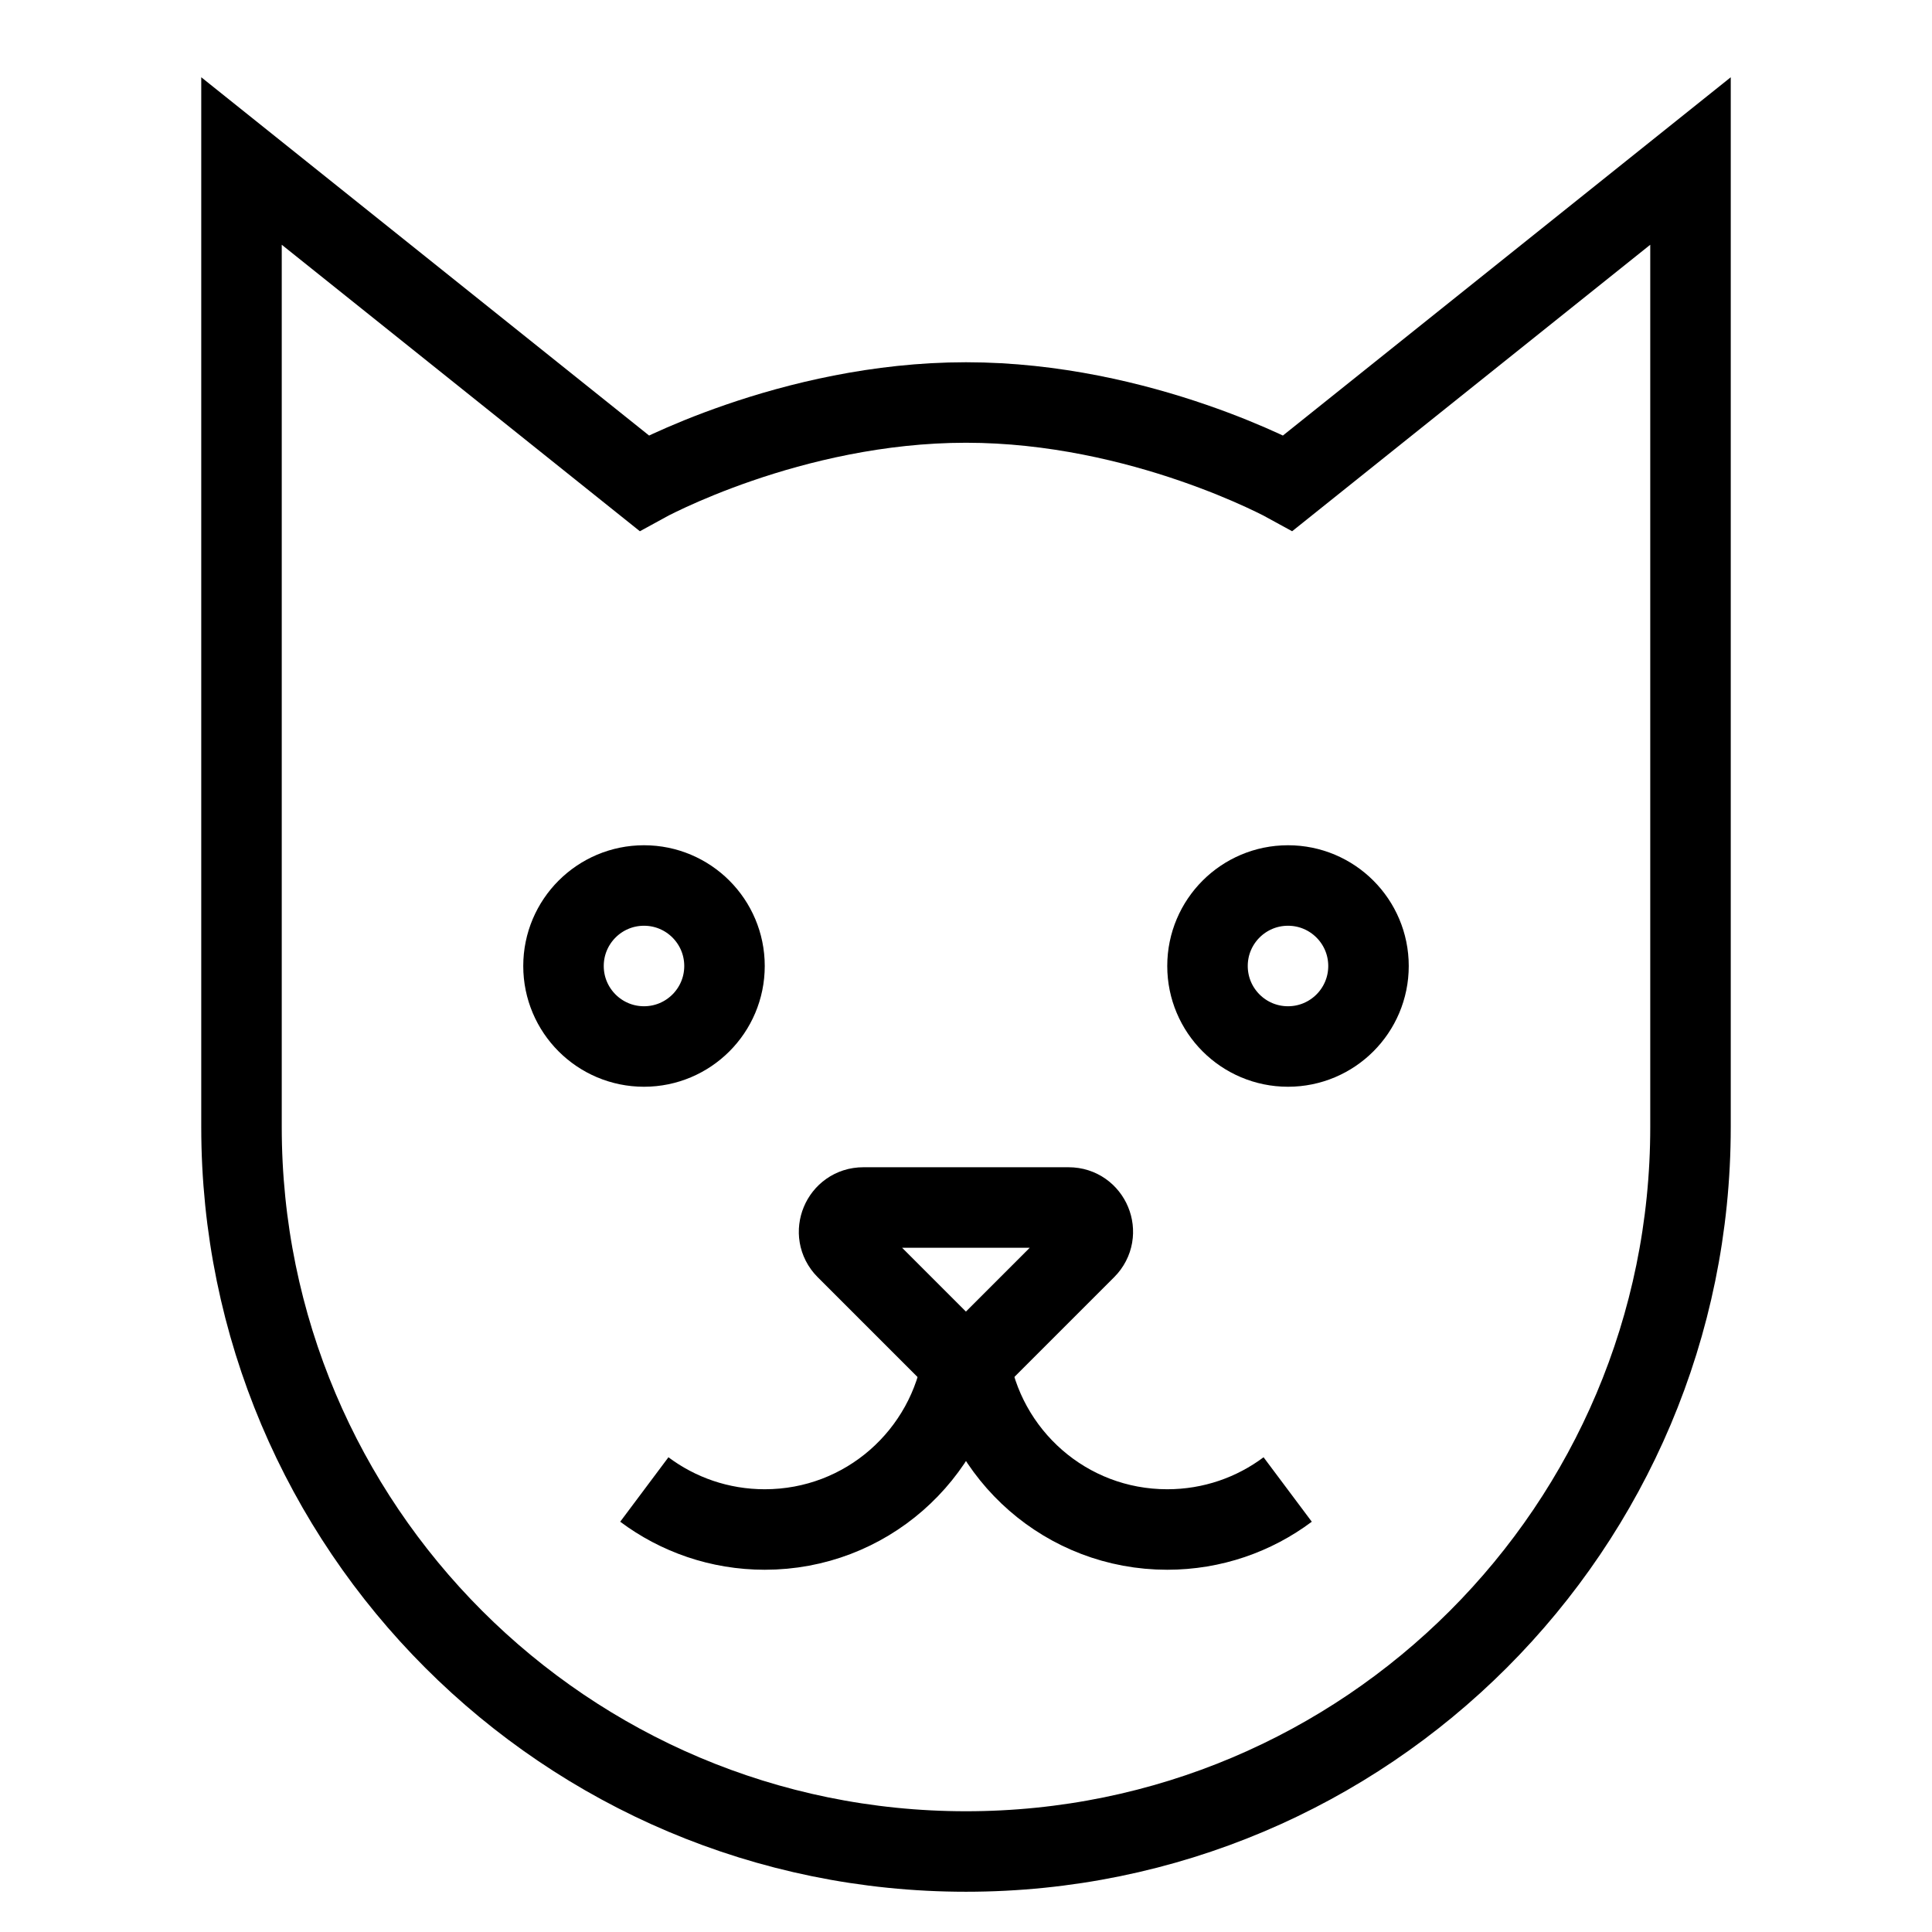 <svg id="nc_icon" xmlns="http://www.w3.org/2000/svg" xmlns:xlink="http://www.w3.org/1999/xlink" x="0px" y="0px" viewBox="0 0 24 24"><g  transform="translate(0, 0)">
<path data-cap="butt" data-color="color-2" fill="none" stroke="currentColor" vector-effect="non-scaling-stroke" stroke-miterlimit="10" d="M11.964,16.874&#10;&#9;C11.784,18.078,10.754,19,9.5,19c-0.561,0-1.079-0.185-1.496-0.497" stroke-linejoin="miter" stroke-linecap="butt"/>
<path data-cap="butt" data-color="color-2" fill="none" stroke="currentColor" vector-effect="non-scaling-stroke" stroke-miterlimit="10" d="M12.036,16.874&#10;&#9;C12.216,18.078,13.246,19,14.5,19c0.561,0,1.079-0.185,1.496-0.497" stroke-linejoin="miter" stroke-linecap="butt"/>
<circle data-color="color-2" fill="none" stroke="currentColor" vector-effect="non-scaling-stroke" stroke-linecap="square" stroke-miterlimit="10" cx="8" cy="12" r="1" stroke-linejoin="miter"/>
<circle data-color="color-2" fill="none" stroke="currentColor" vector-effect="non-scaling-stroke" stroke-linecap="square" stroke-miterlimit="10" cx="16" cy="12" r="1" stroke-linejoin="miter"/>
<path data-color="color-2" fill="none" stroke="currentColor" vector-effect="non-scaling-stroke" stroke-linecap="square" stroke-miterlimit="10" d="&#10;&#9;M10.724,15h2.551c0.267,0,0.401,0.323,0.212,0.512l-1.276,1.276&#10;&#9;c-0.117,0.117-0.307,0.117-0.424,0l-1.276-1.276C10.323,15.323,10.457,15,10.724,15z" stroke-linejoin="miter"/>
<path fill="none" stroke="currentColor" vector-effect="non-scaling-stroke" stroke-linecap="square" stroke-miterlimit="10" d="M12,23h-0&#10;&#9;C7.029,23,3,18.971,3,14V2l5,4c0,0,1.812-1,4-1c2.187,0,4,1,4,1l5-4v12&#10;&#9;C21,18.971,16.971,23,12,23z" stroke-linejoin="miter"/>
</g></svg>